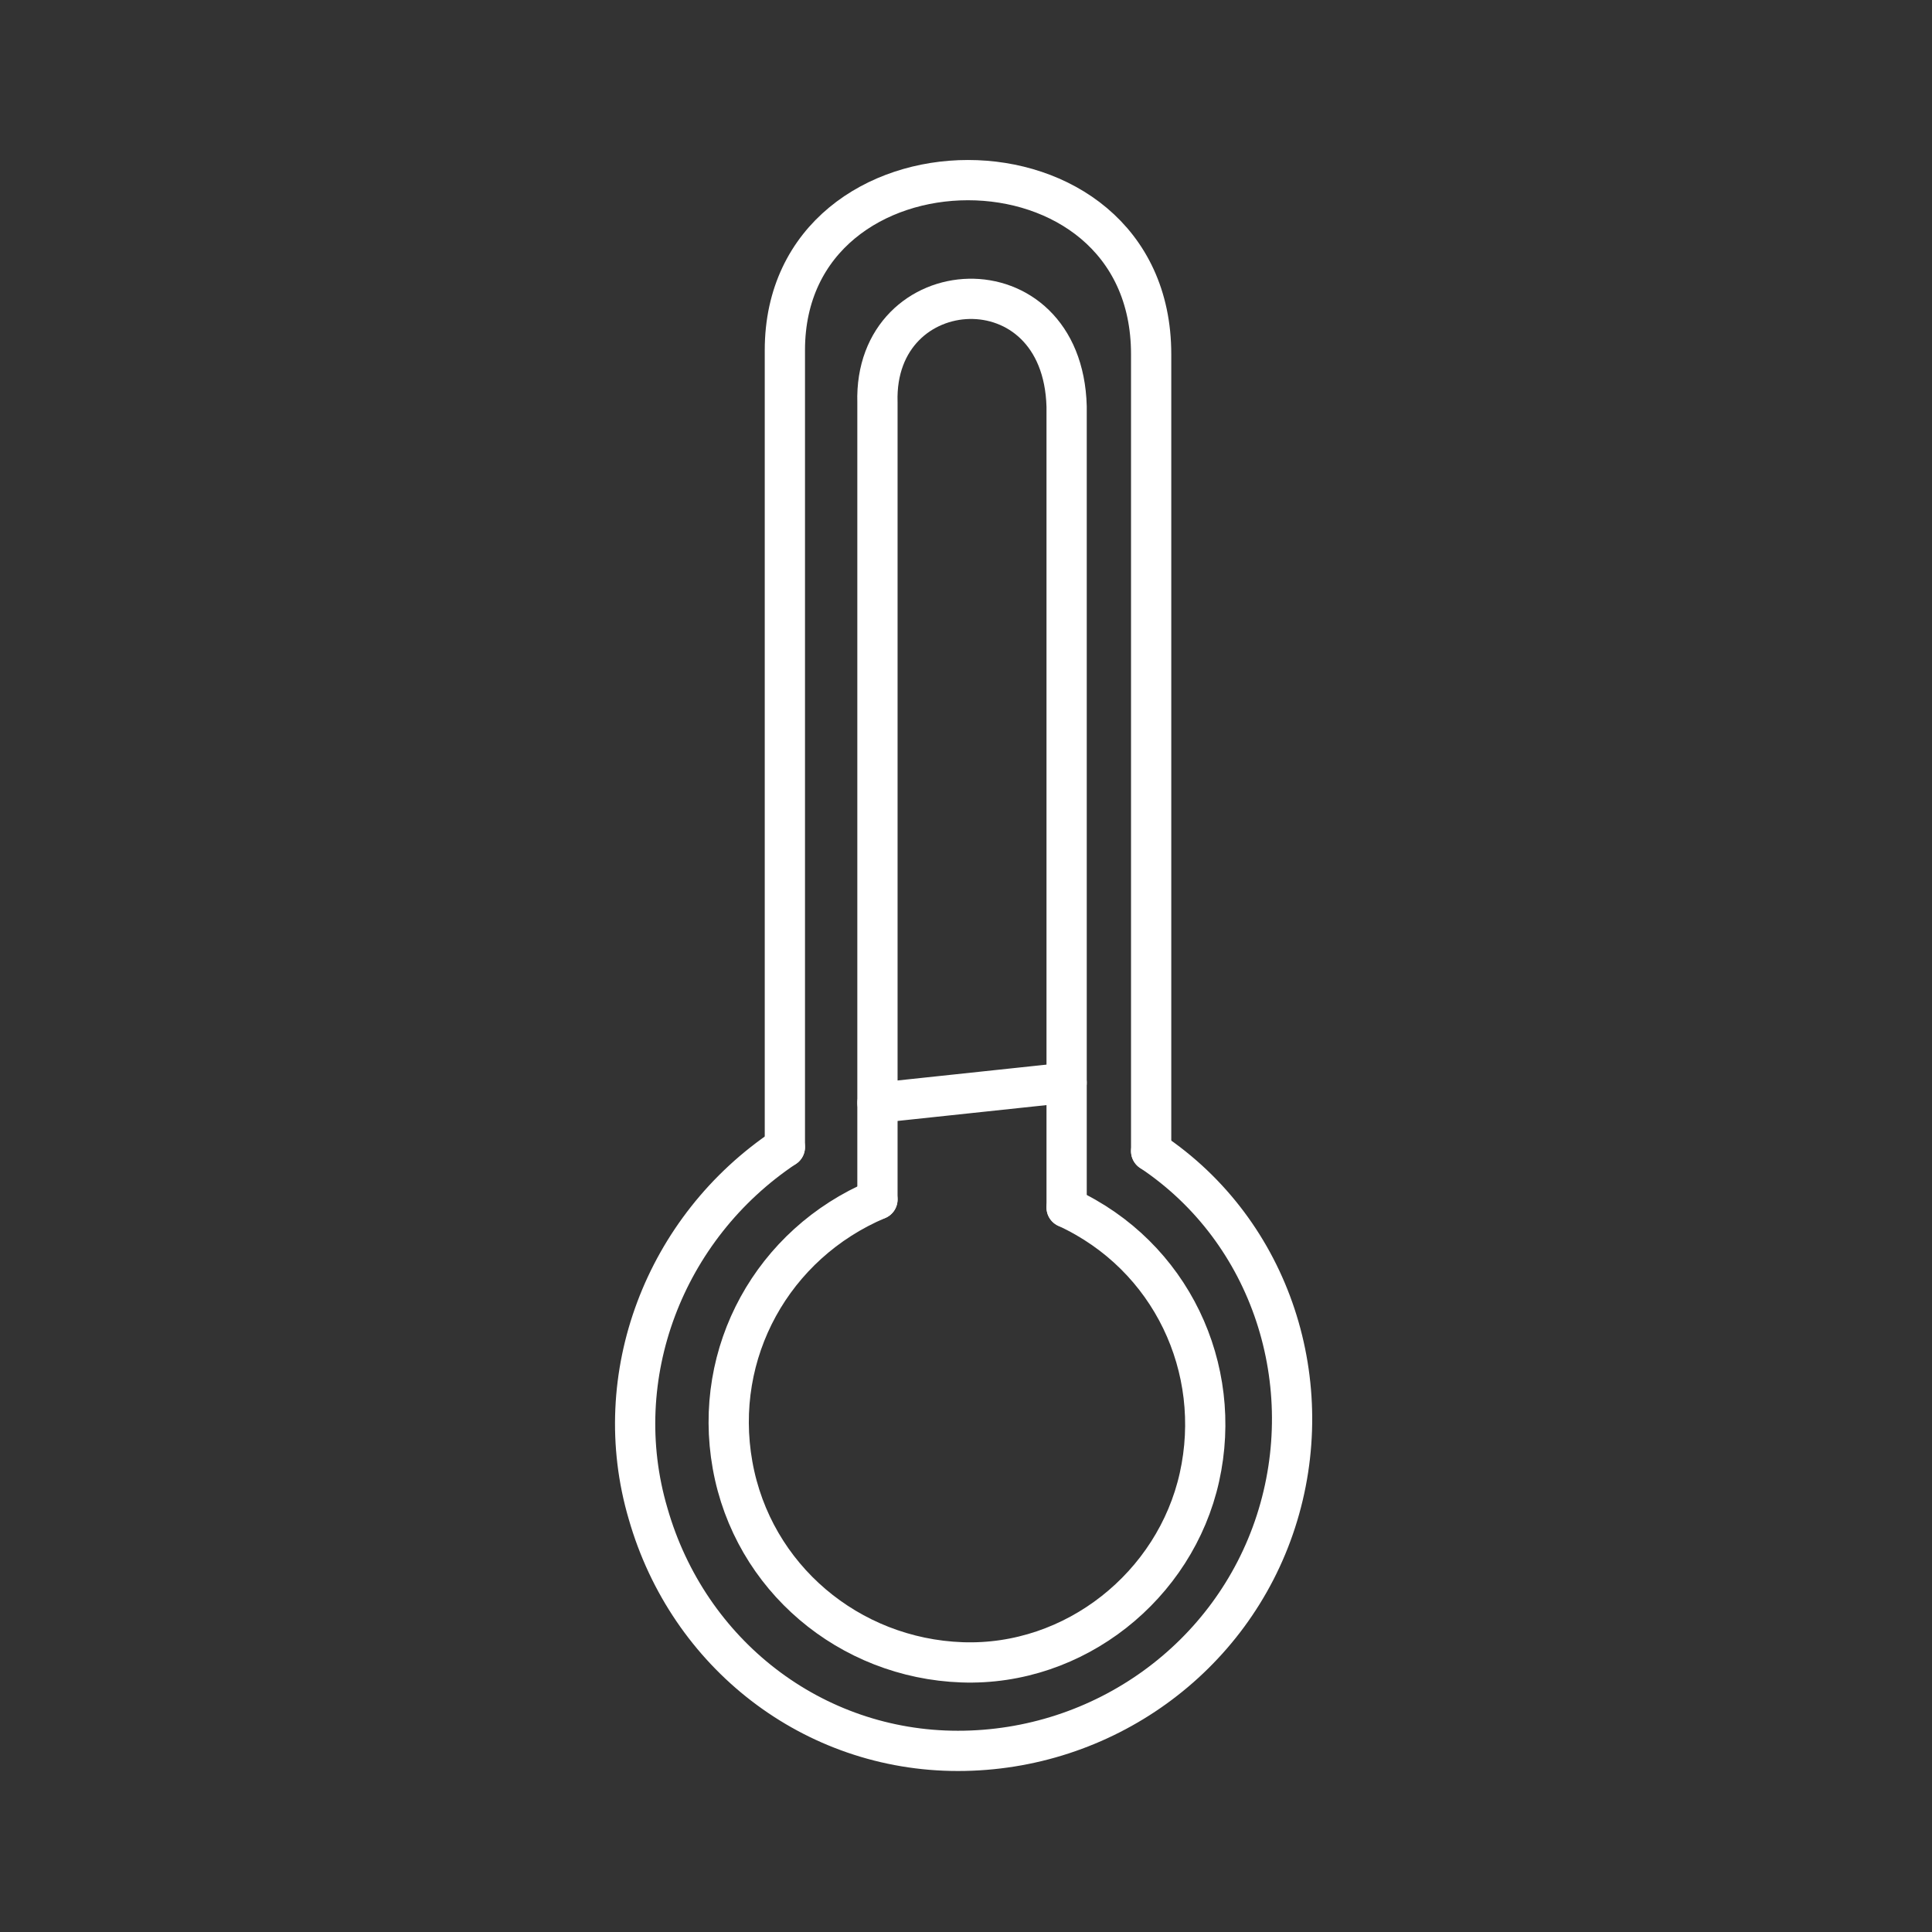 <?xml version="1.0" encoding="utf-8"?>
<!-- Generator: Adobe Illustrator 25.1.0, SVG Export Plug-In . SVG Version: 6.00 Build 0)  -->
<svg version="1.1"
	 id="svg8" inkscape:version="1.0.1 (3bc2e813f5, 2020-09-07)" sodipodi:docname="template.svg" xmlns:cc="http://creativecommons.org/ns#" xmlns:dc="http://purl.org/dc/elements/1.1/" xmlns:inkscape="http://www.inkscape.org/namespaces/inkscape" xmlns:rdf="http://www.w3.org/1999/02/22-rdf-syntax-ns#" xmlns:sodipodi="http://sodipodi.sourceforge.net/DTD/sodipodi-0.dtd" xmlns:svg="http://www.w3.org/2000/svg"
	 xmlns="http://www.w3.org/2000/svg" xmlns:xlink="http://www.w3.org/1999/xlink" x="0px" y="0px" viewBox="0 0 48 48"
	 style="enable-background:new 0 0 48 48;" xml:space="preserve">
<rect x="0" y="0" width="48" height="48" fill="#333333" stroke="none"/>
<style type="text/css">
	.st0{fill:none;stroke:#FFFFFF;stroke-linecap:round;stroke-linejoin:round;}
</style>
<g>
	
		<sodipodi:namedview  bordercolor="#666666" borderopacity="1" gridtolerance="10" guidetolerance="10" id="namedview10" inkscape:current-layer="svg8" inkscape:cx="23.538791" inkscape:cy="22.398026" inkscape:document-rotation="0" inkscape:guide-bbox="true" inkscape:pageopacity="0" inkscape:pageshadow="2" inkscape:window-height="2098" inkscape:window-maximized="1" inkscape:window-width="3840" inkscape:window-x="0" inkscape:window-y="25" inkscape:zoom="1.6491" objecttolerance="10" pagecolor="#595959" showgrid="false" showguides="true">
		</sodipodi:namedview>
	<path id="path6462" sodipodi:nodetypes="cccc" class="st0" d="M28.6,28.6V8.8c0-5.8-9.1-5.7-9.1-0.1l0,19.8"/>
	
		<path id="path6460" sodipodi:arc-type="arc" sodipodi:cx="23.910816" sodipodi:cy="35.069778" sodipodi:end="4.1356708" sodipodi:open="true" sodipodi:rx="7.9730163" sodipodi:ry="7.9730163" sodipodi:start="5.3163288" sodipodi:type="arc" class="st0" d="
		M28.6,28.6c3,2,4.2,5.8,3.1,9.2c-1.1,3.4-4.3,5.7-7.9,5.7c-3.6,0-6.7-2.4-7.7-5.9c-1-3.4,0.4-7.1,3.4-9.1"/>
	<path id="path6464" sodipodi:nodetypes="cc" class="st0" d="M21.8,27.4l4.7-0.5"/>
	
		<path id="path6460-5" sodipodi:arc-type="arc" sodipodi:cx="23.910816" sodipodi:cy="35.069778" sodipodi:end="4.3249952" sodipodi:open="true" sodipodi:rx="5.8225255" sodipodi:ry="5.8225255" sodipodi:start="5.1473479" sodipodi:type="arc" class="st0" d="
		M26.5,30c2.6,1.2,3.9,4,3.3,6.7c-0.6,2.7-3.1,4.7-5.9,4.6c-2.8-0.1-5.2-2.1-5.7-4.9c-0.5-2.8,1-5.5,3.6-6.6"/>
	<path id="path6462-8" sodipodi:nodetypes="cccc" class="st0" d="M26.5,30V10.1c-0.1-3.7-4.8-3.4-4.7-0.1l0,19.8"/>
</g>
</svg>

